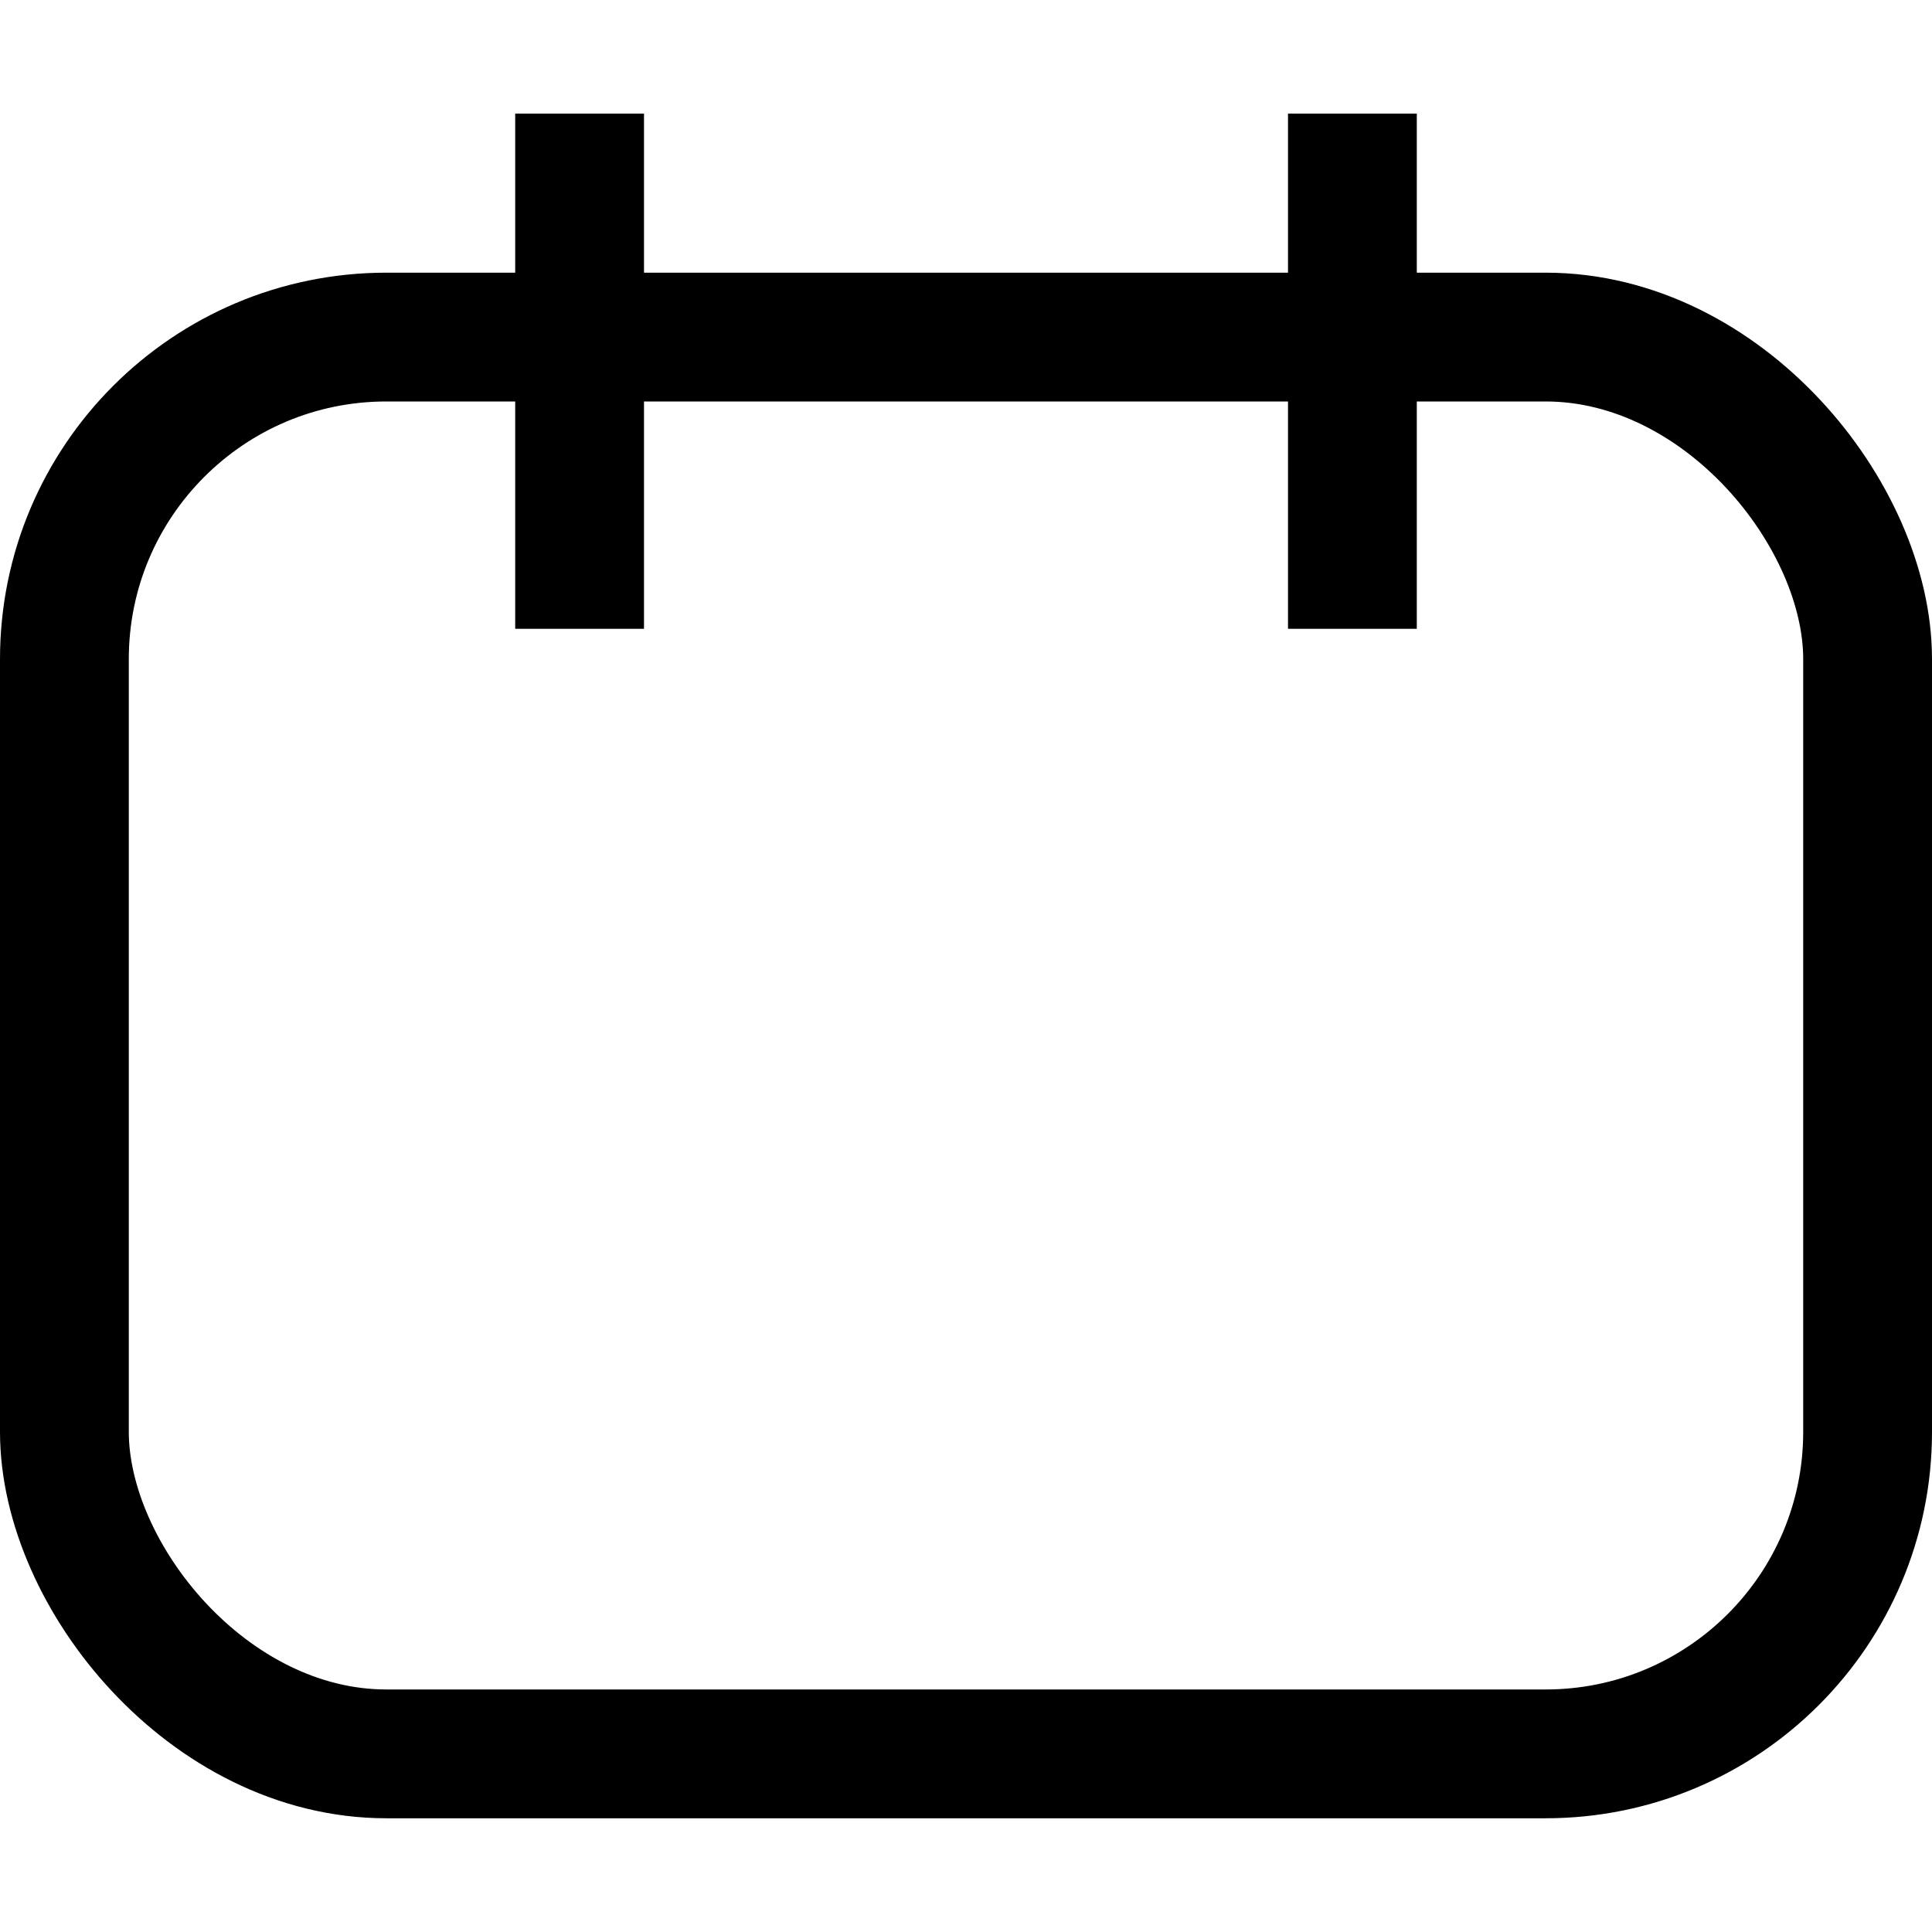 <svg height="15" viewBox="0 0 15 15" width="15" xmlns="http://www.w3.org/2000/svg"><g fill="none"><path d="m0 0h15v15h-15z"/><g stroke="#000"><g><rect height="12" rx="3" stroke="none" width="15" y="2.117"/><rect fill="none" height="11" rx="2.5" width="14" x=".5" y="2.617"/></g><path d="m4.5 4.882v-4"/><path d="m10.5 4.882v-4"/></g></g></svg>